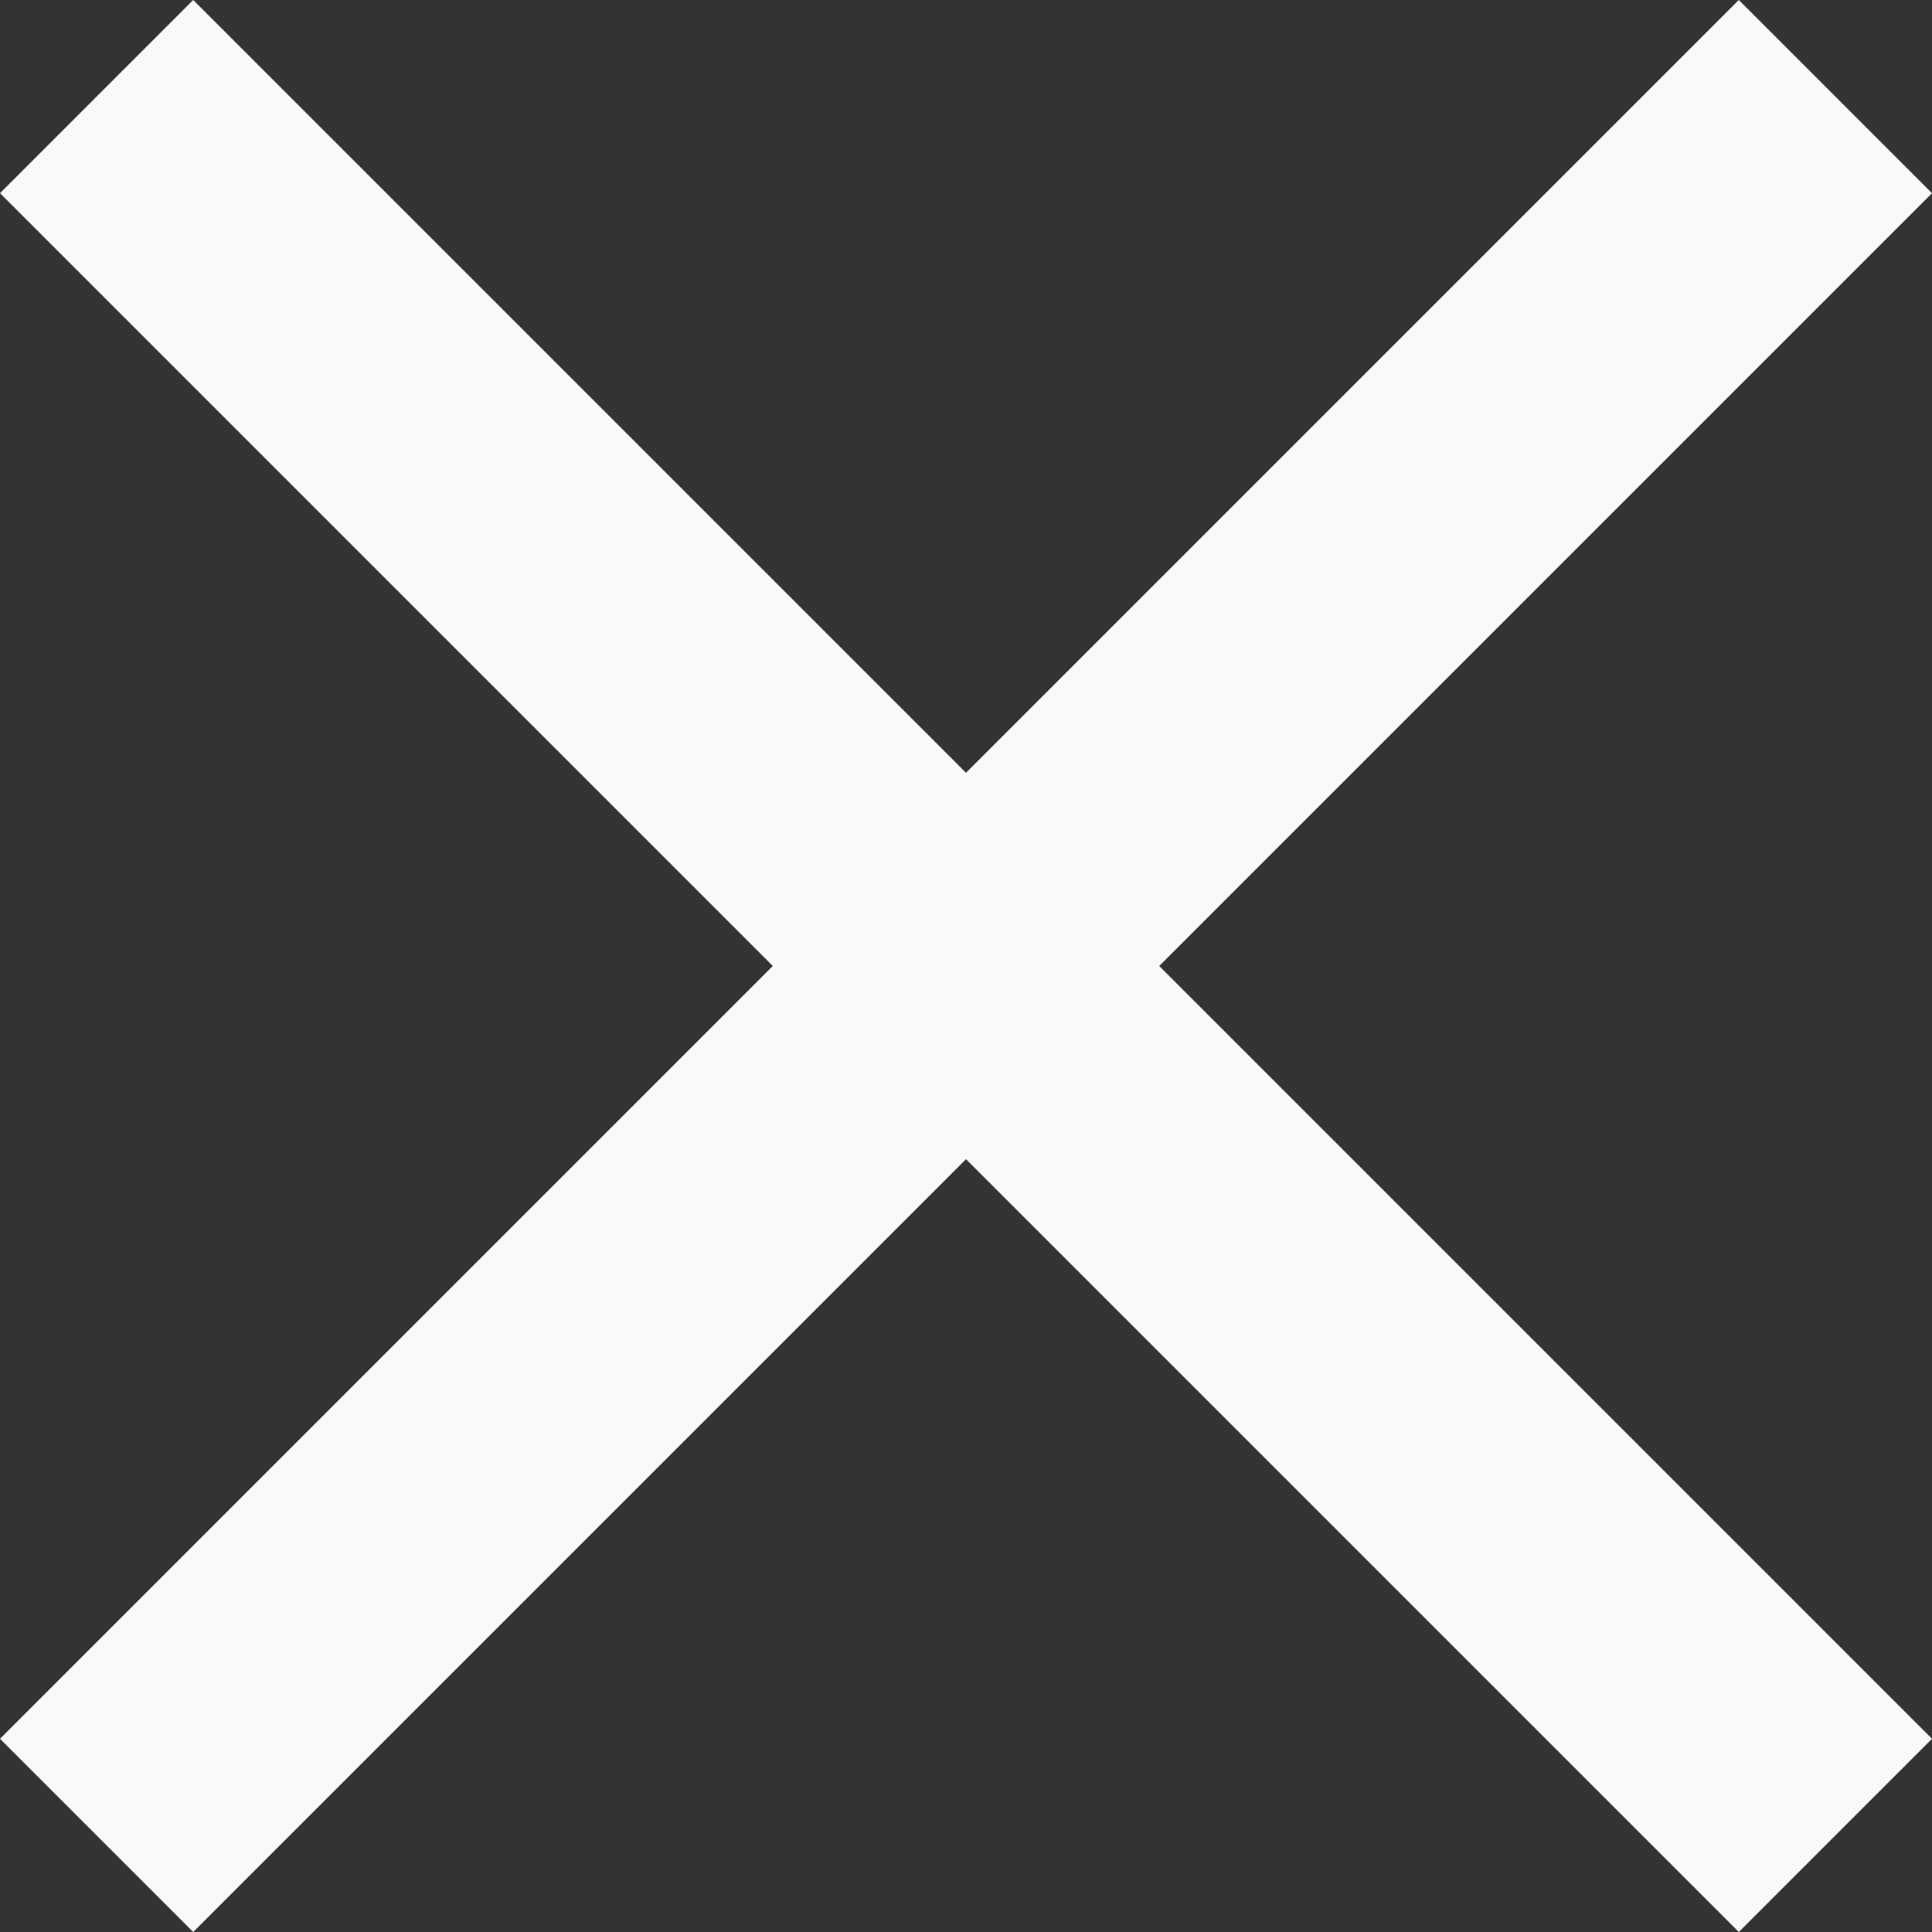 <svg xmlns="http://www.w3.org/2000/svg" width="9" height="9" viewBox="0 0 9 9">
  <rect x="0" y="0" width="9" height="9" fill="#333333" stroke="none"/>
  <path id="패스_5071" data-name="패스 5071" d="M13.6,14.5,10,10.9l.9-.9,3.6,3.6L18.1,10l.9.9-3.6,3.6L19,18.1l-.9.9-3.6-3.6L10.9,19l-.9-.9Z" transform="translate(-10 -10)" fill="#f9f9f9" fill-rule="evenodd"/>
</svg>
